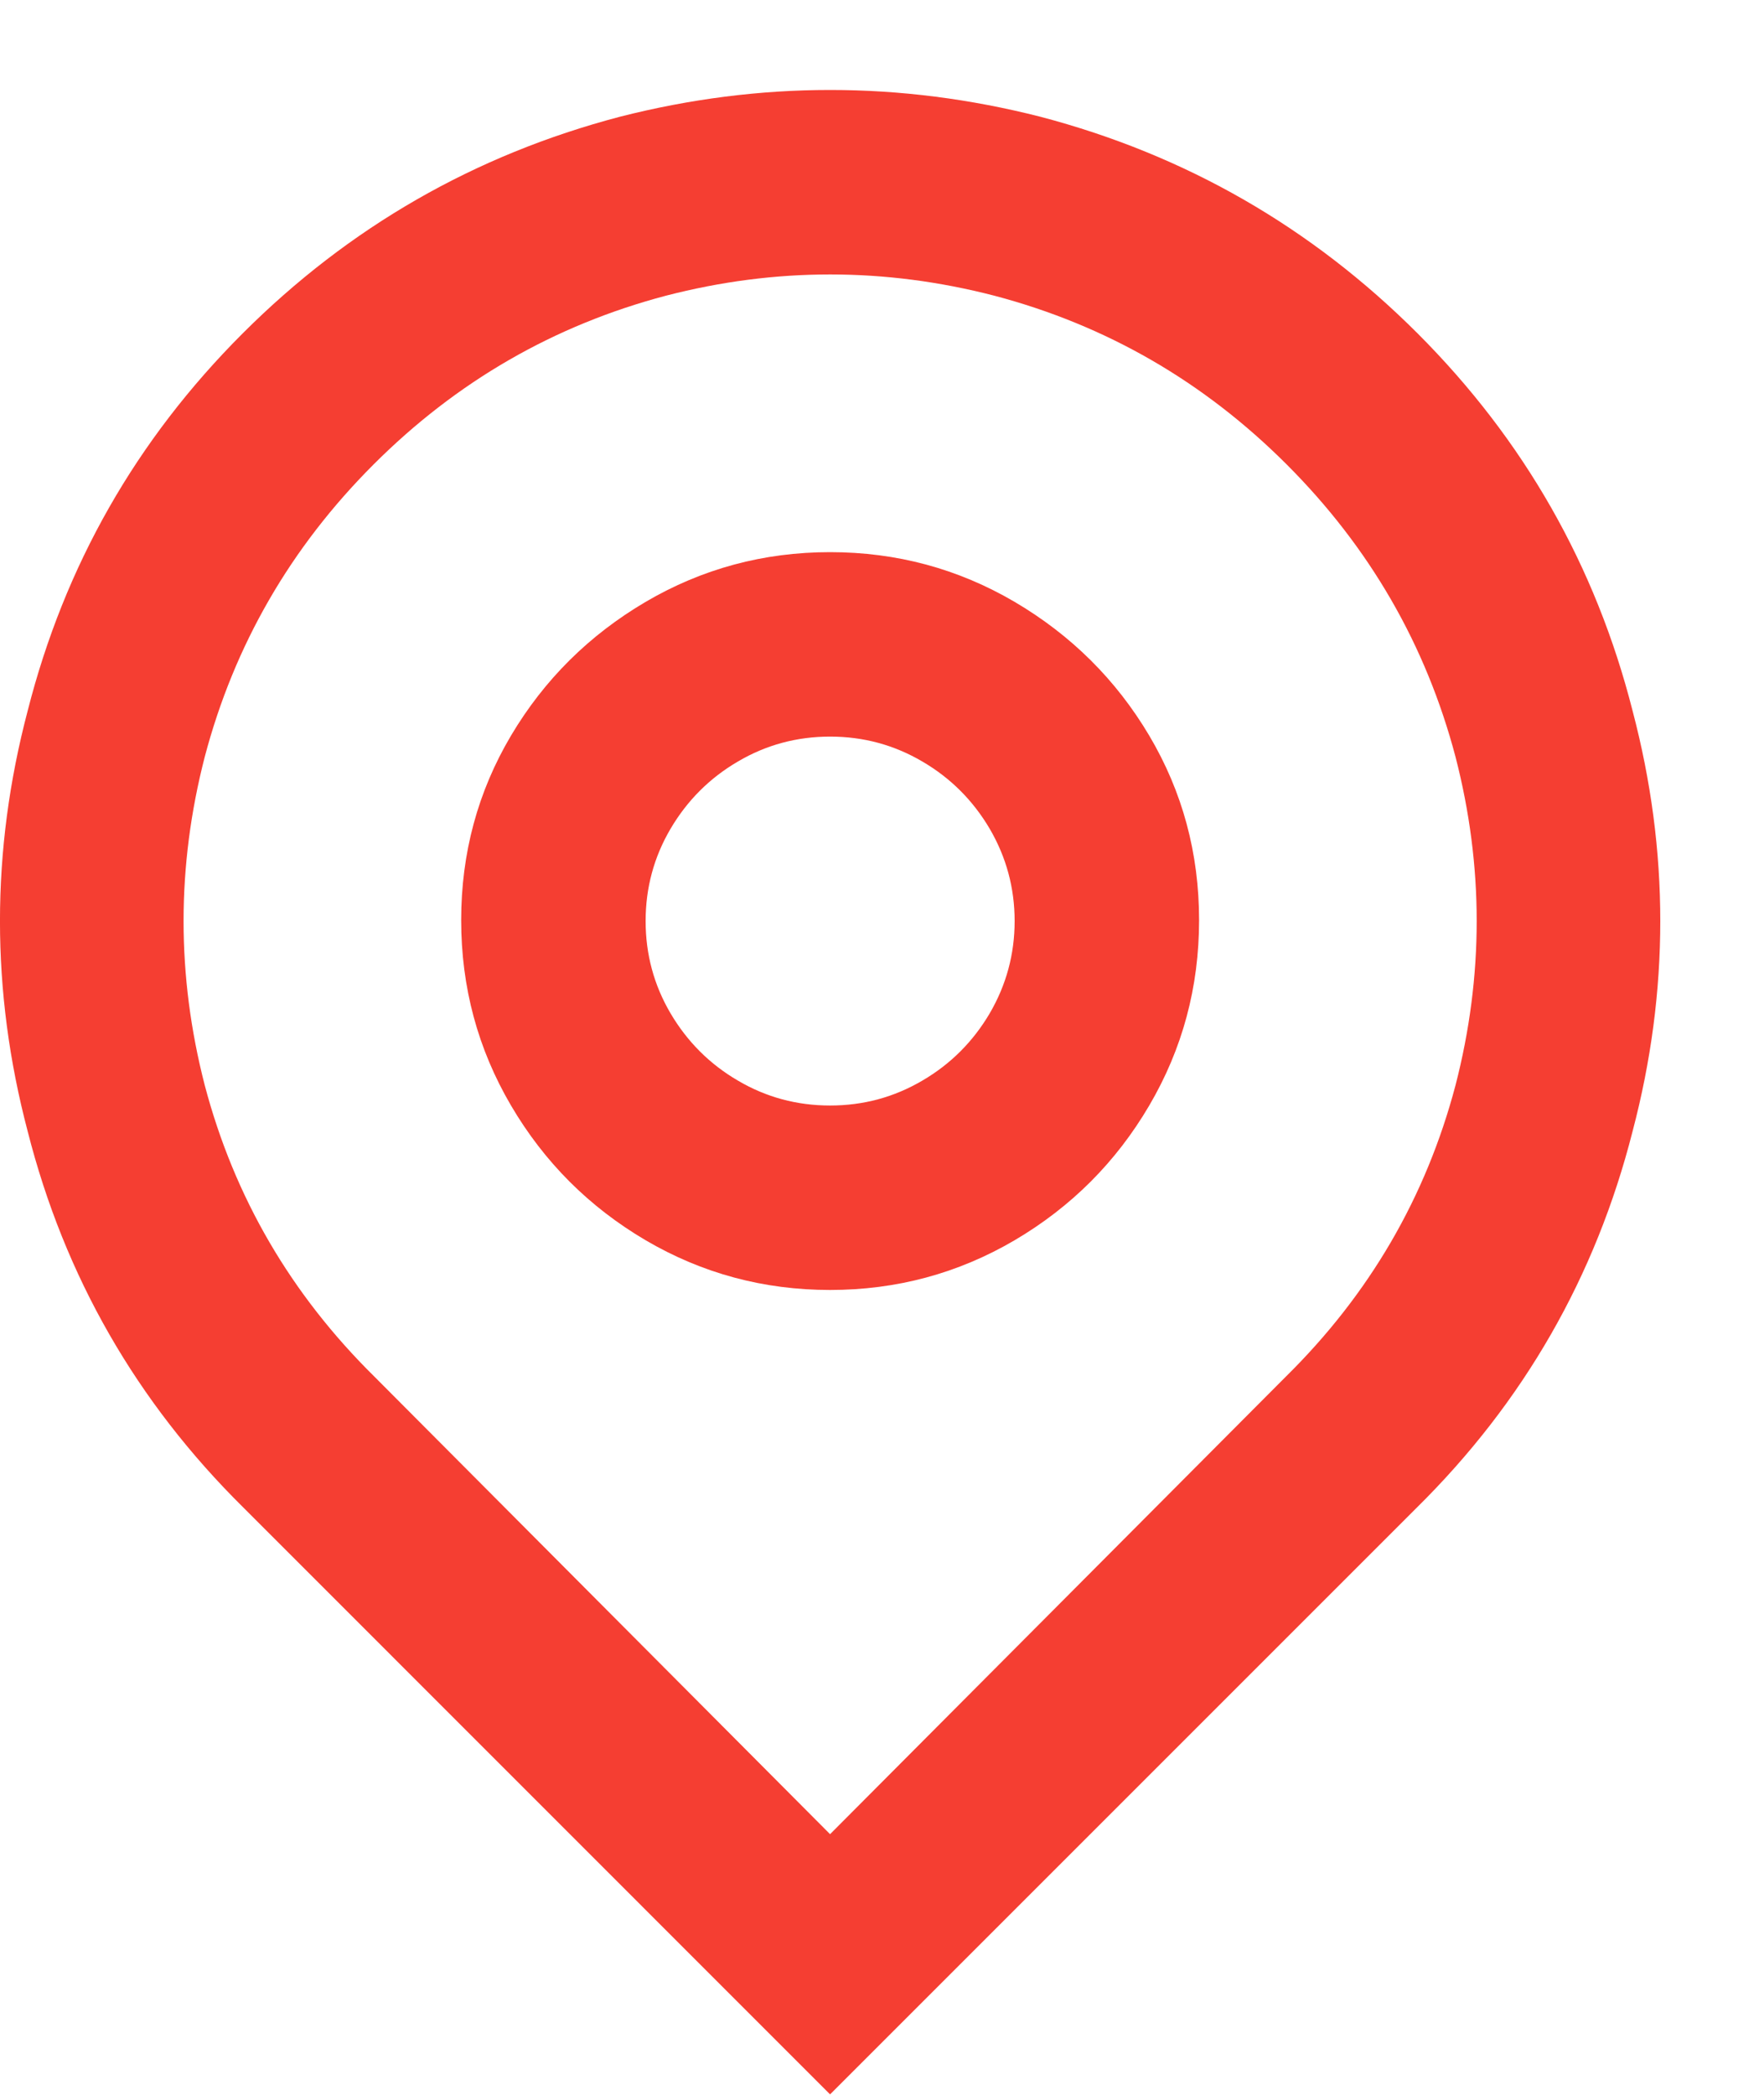 <svg width="16" height="19" viewBox="0 0 16 19" fill="none" xmlns="http://www.w3.org/2000/svg">
<path d="M7.529 16.636L11.662 12.487C12.421 11.739 12.934 10.858 13.202 9.843C13.458 8.85 13.458 7.858 13.202 6.865C12.934 5.85 12.424 4.966 11.671 4.213C10.918 3.46 10.034 2.95 9.019 2.682C8.026 2.425 7.033 2.425 6.04 2.682C5.025 2.95 4.141 3.46 3.388 4.213C2.635 4.966 2.125 5.85 1.857 6.865C1.601 7.858 1.601 8.85 1.857 9.843C2.125 10.858 2.638 11.739 3.397 12.487L7.529 16.636ZM7.529 18.996L2.209 13.675C1.238 12.716 0.586 11.578 0.251 10.261C-0.084 8.99 -0.084 7.718 0.251 6.447C0.586 5.13 1.235 3.99 2.2 3.025C3.165 2.06 4.306 1.405 5.622 1.059C6.894 0.735 8.165 0.735 9.437 1.059C10.753 1.405 11.894 2.06 12.859 3.025C13.823 3.99 14.473 5.13 14.808 6.447C15.143 7.718 15.143 8.99 14.808 10.261C14.473 11.578 13.821 12.716 12.85 13.675L7.529 18.996ZM7.529 10.027C7.831 10.027 8.109 9.952 8.366 9.801C8.623 9.651 8.826 9.447 8.977 9.191C9.127 8.934 9.203 8.655 9.203 8.354C9.203 8.053 9.127 7.774 8.977 7.517C8.826 7.261 8.623 7.057 8.366 6.907C8.109 6.756 7.831 6.681 7.529 6.681C7.228 6.681 6.949 6.756 6.693 6.907C6.436 7.057 6.233 7.261 6.082 7.517C5.931 7.774 5.856 8.053 5.856 8.354C5.856 8.655 5.931 8.934 6.082 9.191C6.233 9.447 6.436 9.651 6.693 9.801C6.949 9.952 7.228 10.027 7.529 10.027ZM7.529 11.7C6.927 11.7 6.369 11.55 5.856 11.249C5.343 10.947 4.936 10.54 4.635 10.027C4.334 9.514 4.183 8.954 4.183 8.346C4.183 7.738 4.334 7.18 4.635 6.672C4.936 6.165 5.343 5.761 5.856 5.459C6.369 5.158 6.927 5.008 7.529 5.008C8.132 5.008 8.69 5.158 9.203 5.459C9.716 5.761 10.123 6.165 10.424 6.672C10.725 7.18 10.876 7.738 10.876 8.346C10.876 8.954 10.725 9.514 10.424 10.027C10.123 10.54 9.716 10.947 9.203 11.249C8.69 11.55 8.132 11.7 7.529 11.7Z" fill="#F53E32"/>
</svg>
